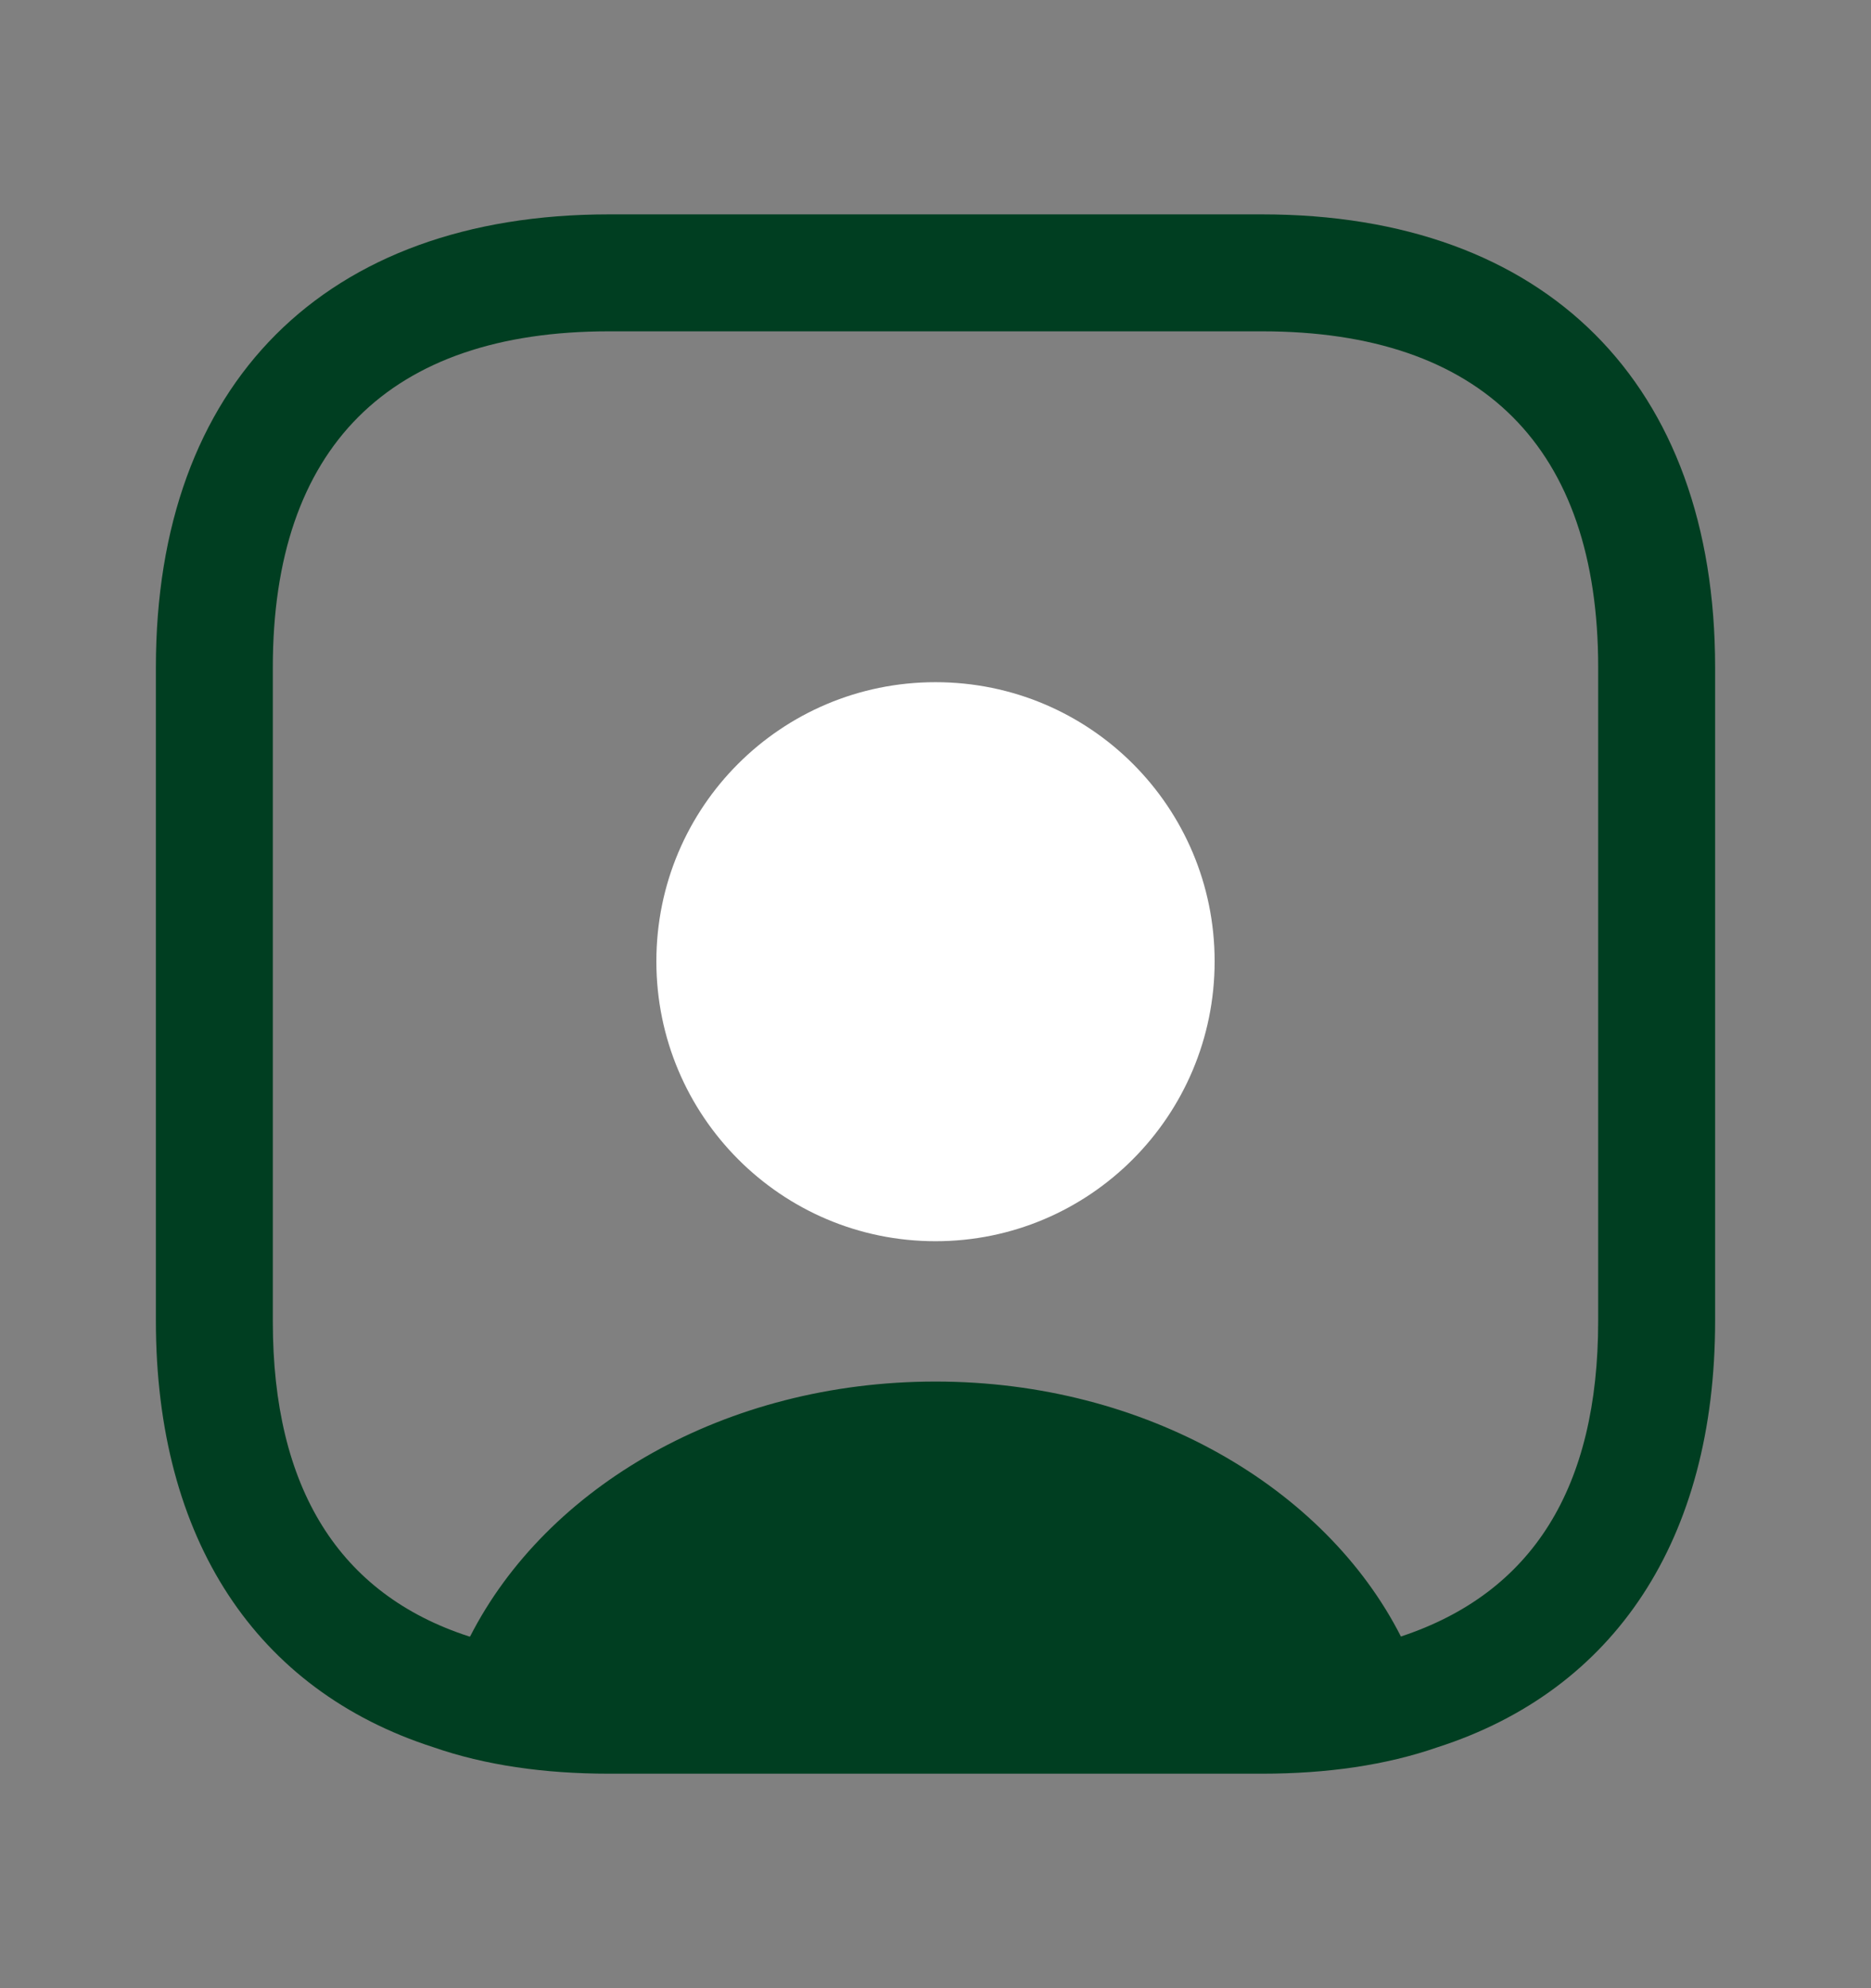 <svg width="16" height="17" viewBox="0 0 16 17" fill="none" xmlns="http://www.w3.org/2000/svg">
<rect x="0" y="0" width="16" height="17" fill="#808080" stroke="none"/>
<path d="M10.793 1.833H5.207C2.78 1.833 1.333 3.28 1.333 5.706V11.293C1.333 13.166 2.193 14.453 3.707 14.94C4.147 15.093 4.653 15.166 5.207 15.166H10.793C11.347 15.166 11.853 15.093 12.293 14.94C13.807 14.453 14.667 13.166 14.667 11.293V5.706C14.667 3.28 13.22 1.833 10.793 1.833ZM13.667 11.293C13.667 12.72 13.107 13.62 11.98 13.993C11.333 12.72 9.8 11.813 8 11.813C6.2 11.813 4.673 12.713 4.02 13.993H4.013C2.9 13.633 2.333 12.726 2.333 11.3V5.706C2.333 3.826 3.327 2.833 5.207 2.833H10.793C12.673 2.833 13.667 3.826 13.667 5.706V11.293Z" fill="#003E21"/>
<path d="M8 5.833C6.68 5.833 5.613 6.9 5.613 8.22C5.613 9.54 6.68 10.613 8 10.613C9.32 10.613 10.387 9.54 10.387 8.22C10.387 6.9 9.32 5.833 8 5.833Z" fill="white"/>
</svg>

